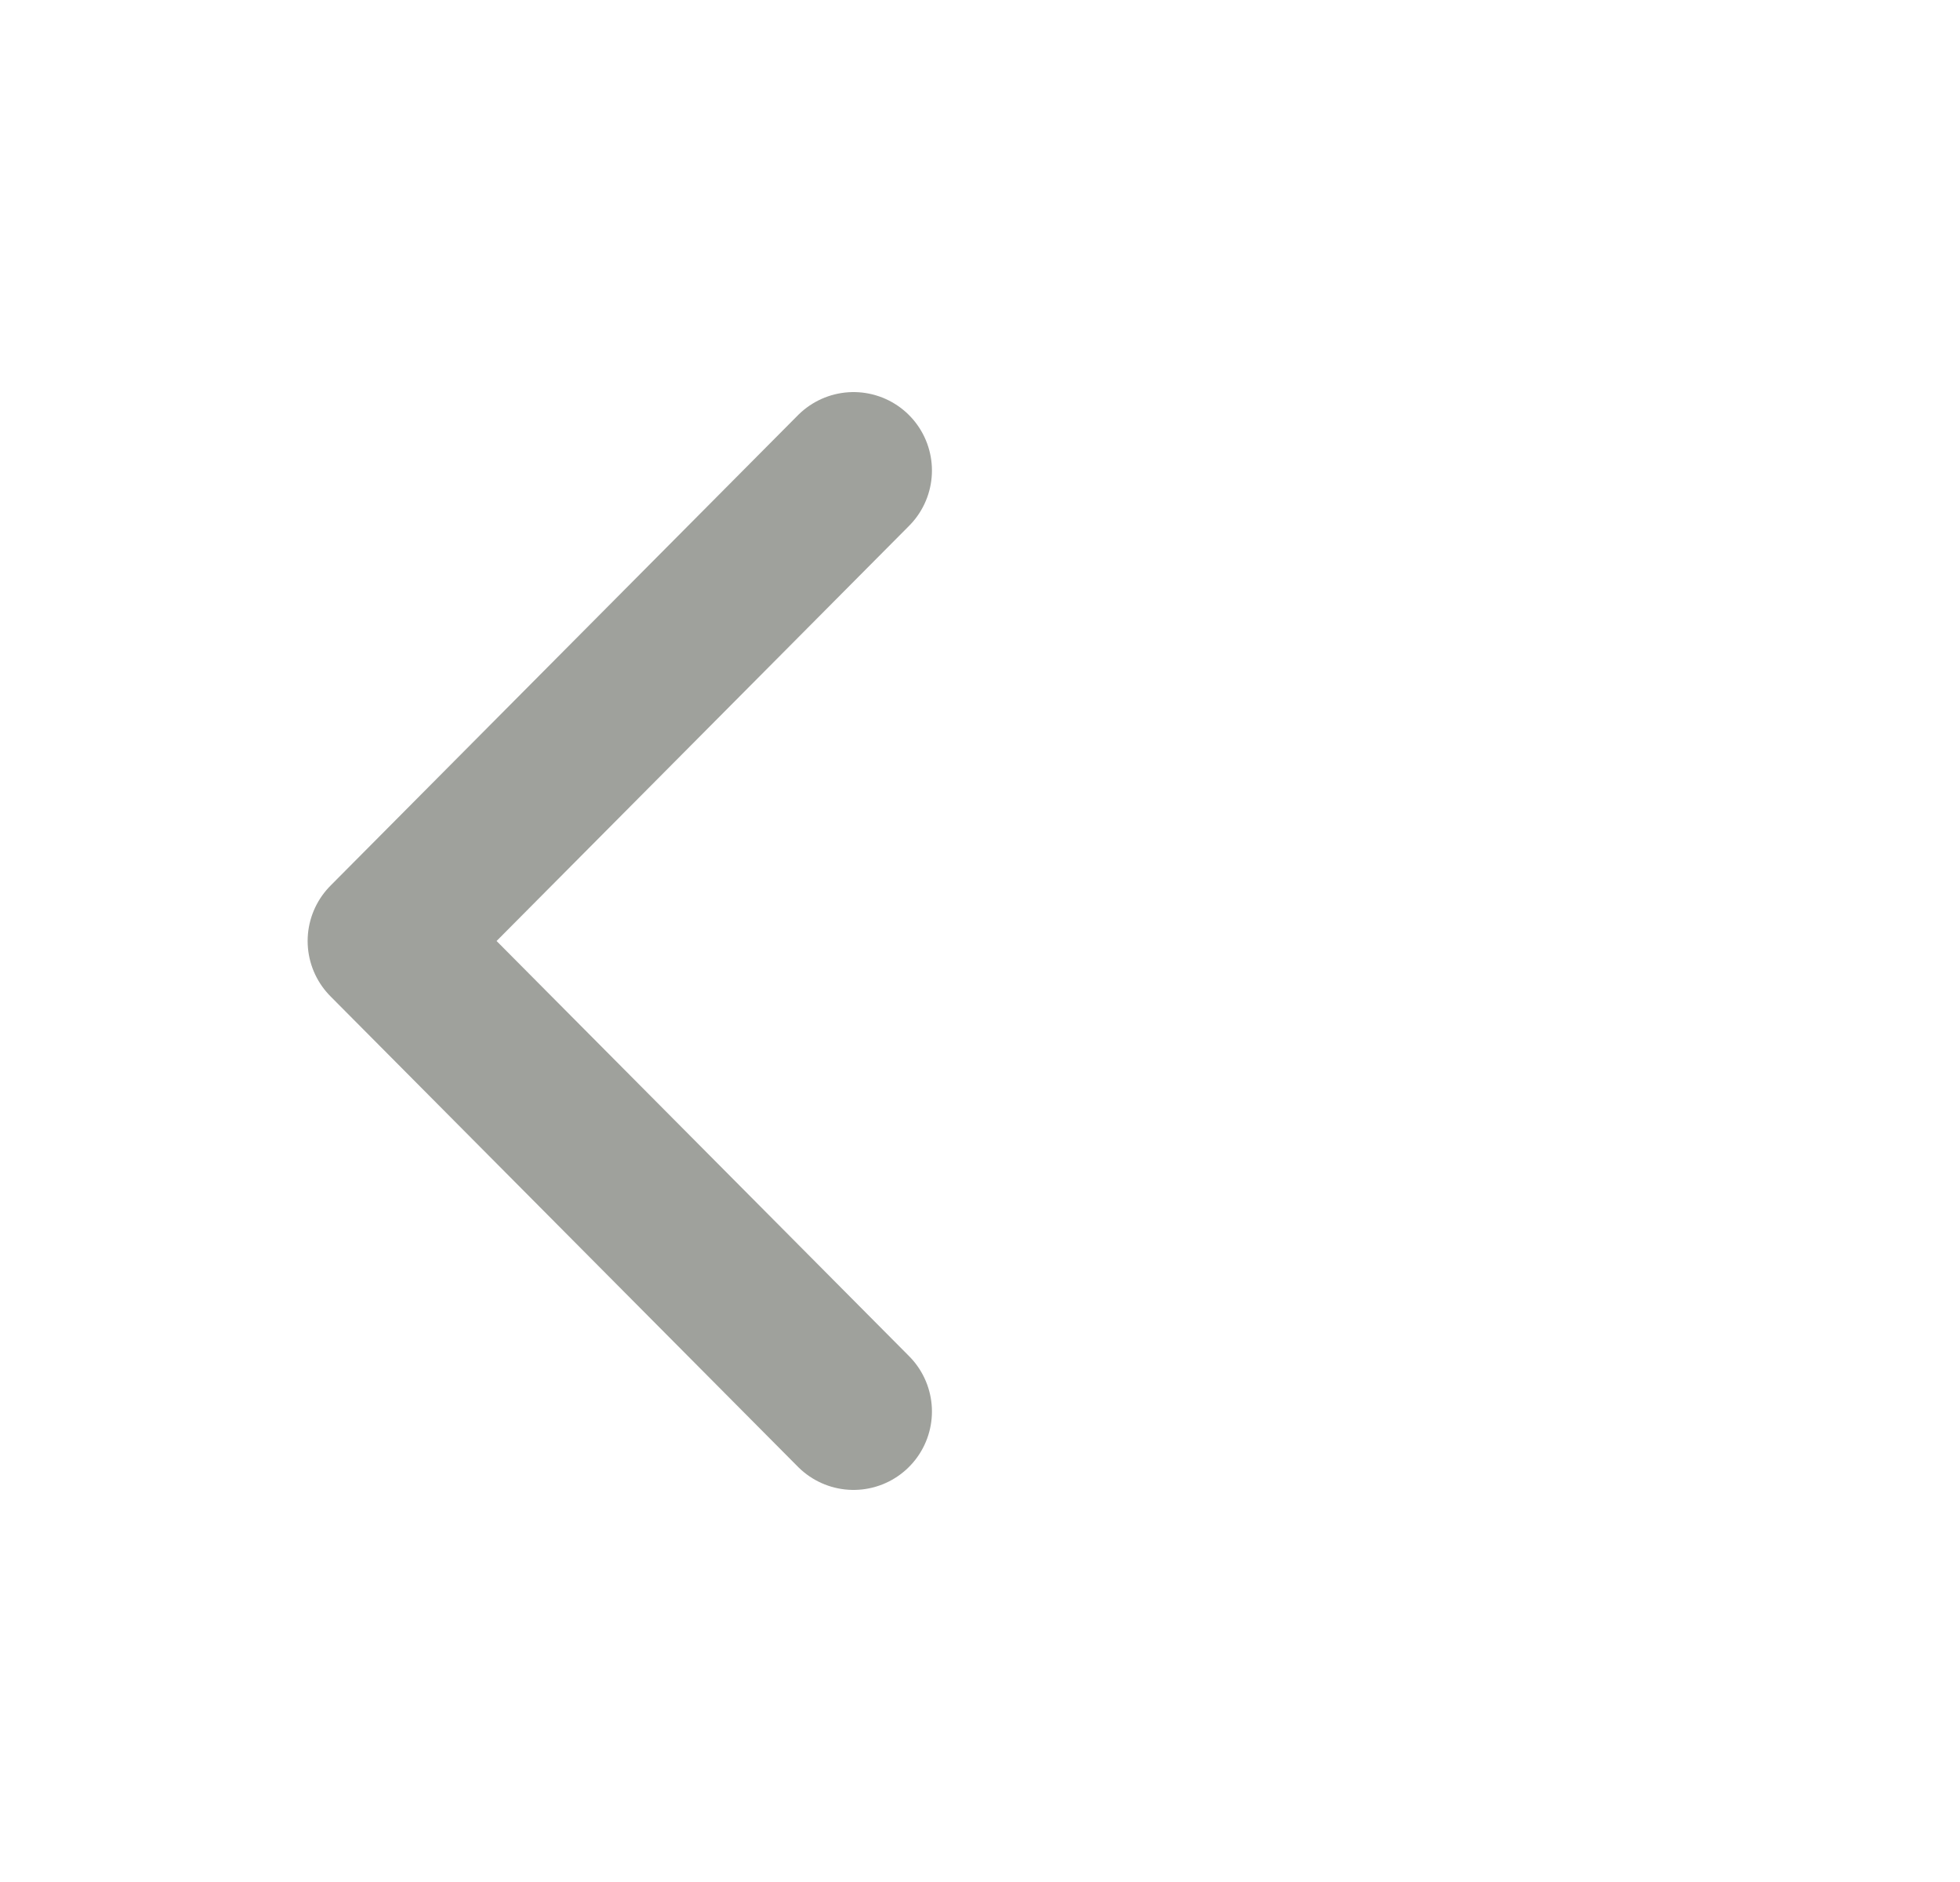 <svg width="25" height="24" viewBox="0 0 25 24" fill="none" xmlns="http://www.w3.org/2000/svg">
<path d="M10.887 6L4.924 12L10.887 18" stroke="#9FA19C" stroke-width="2" stroke-linecap="round" stroke-linejoin="round"/>
</svg>
